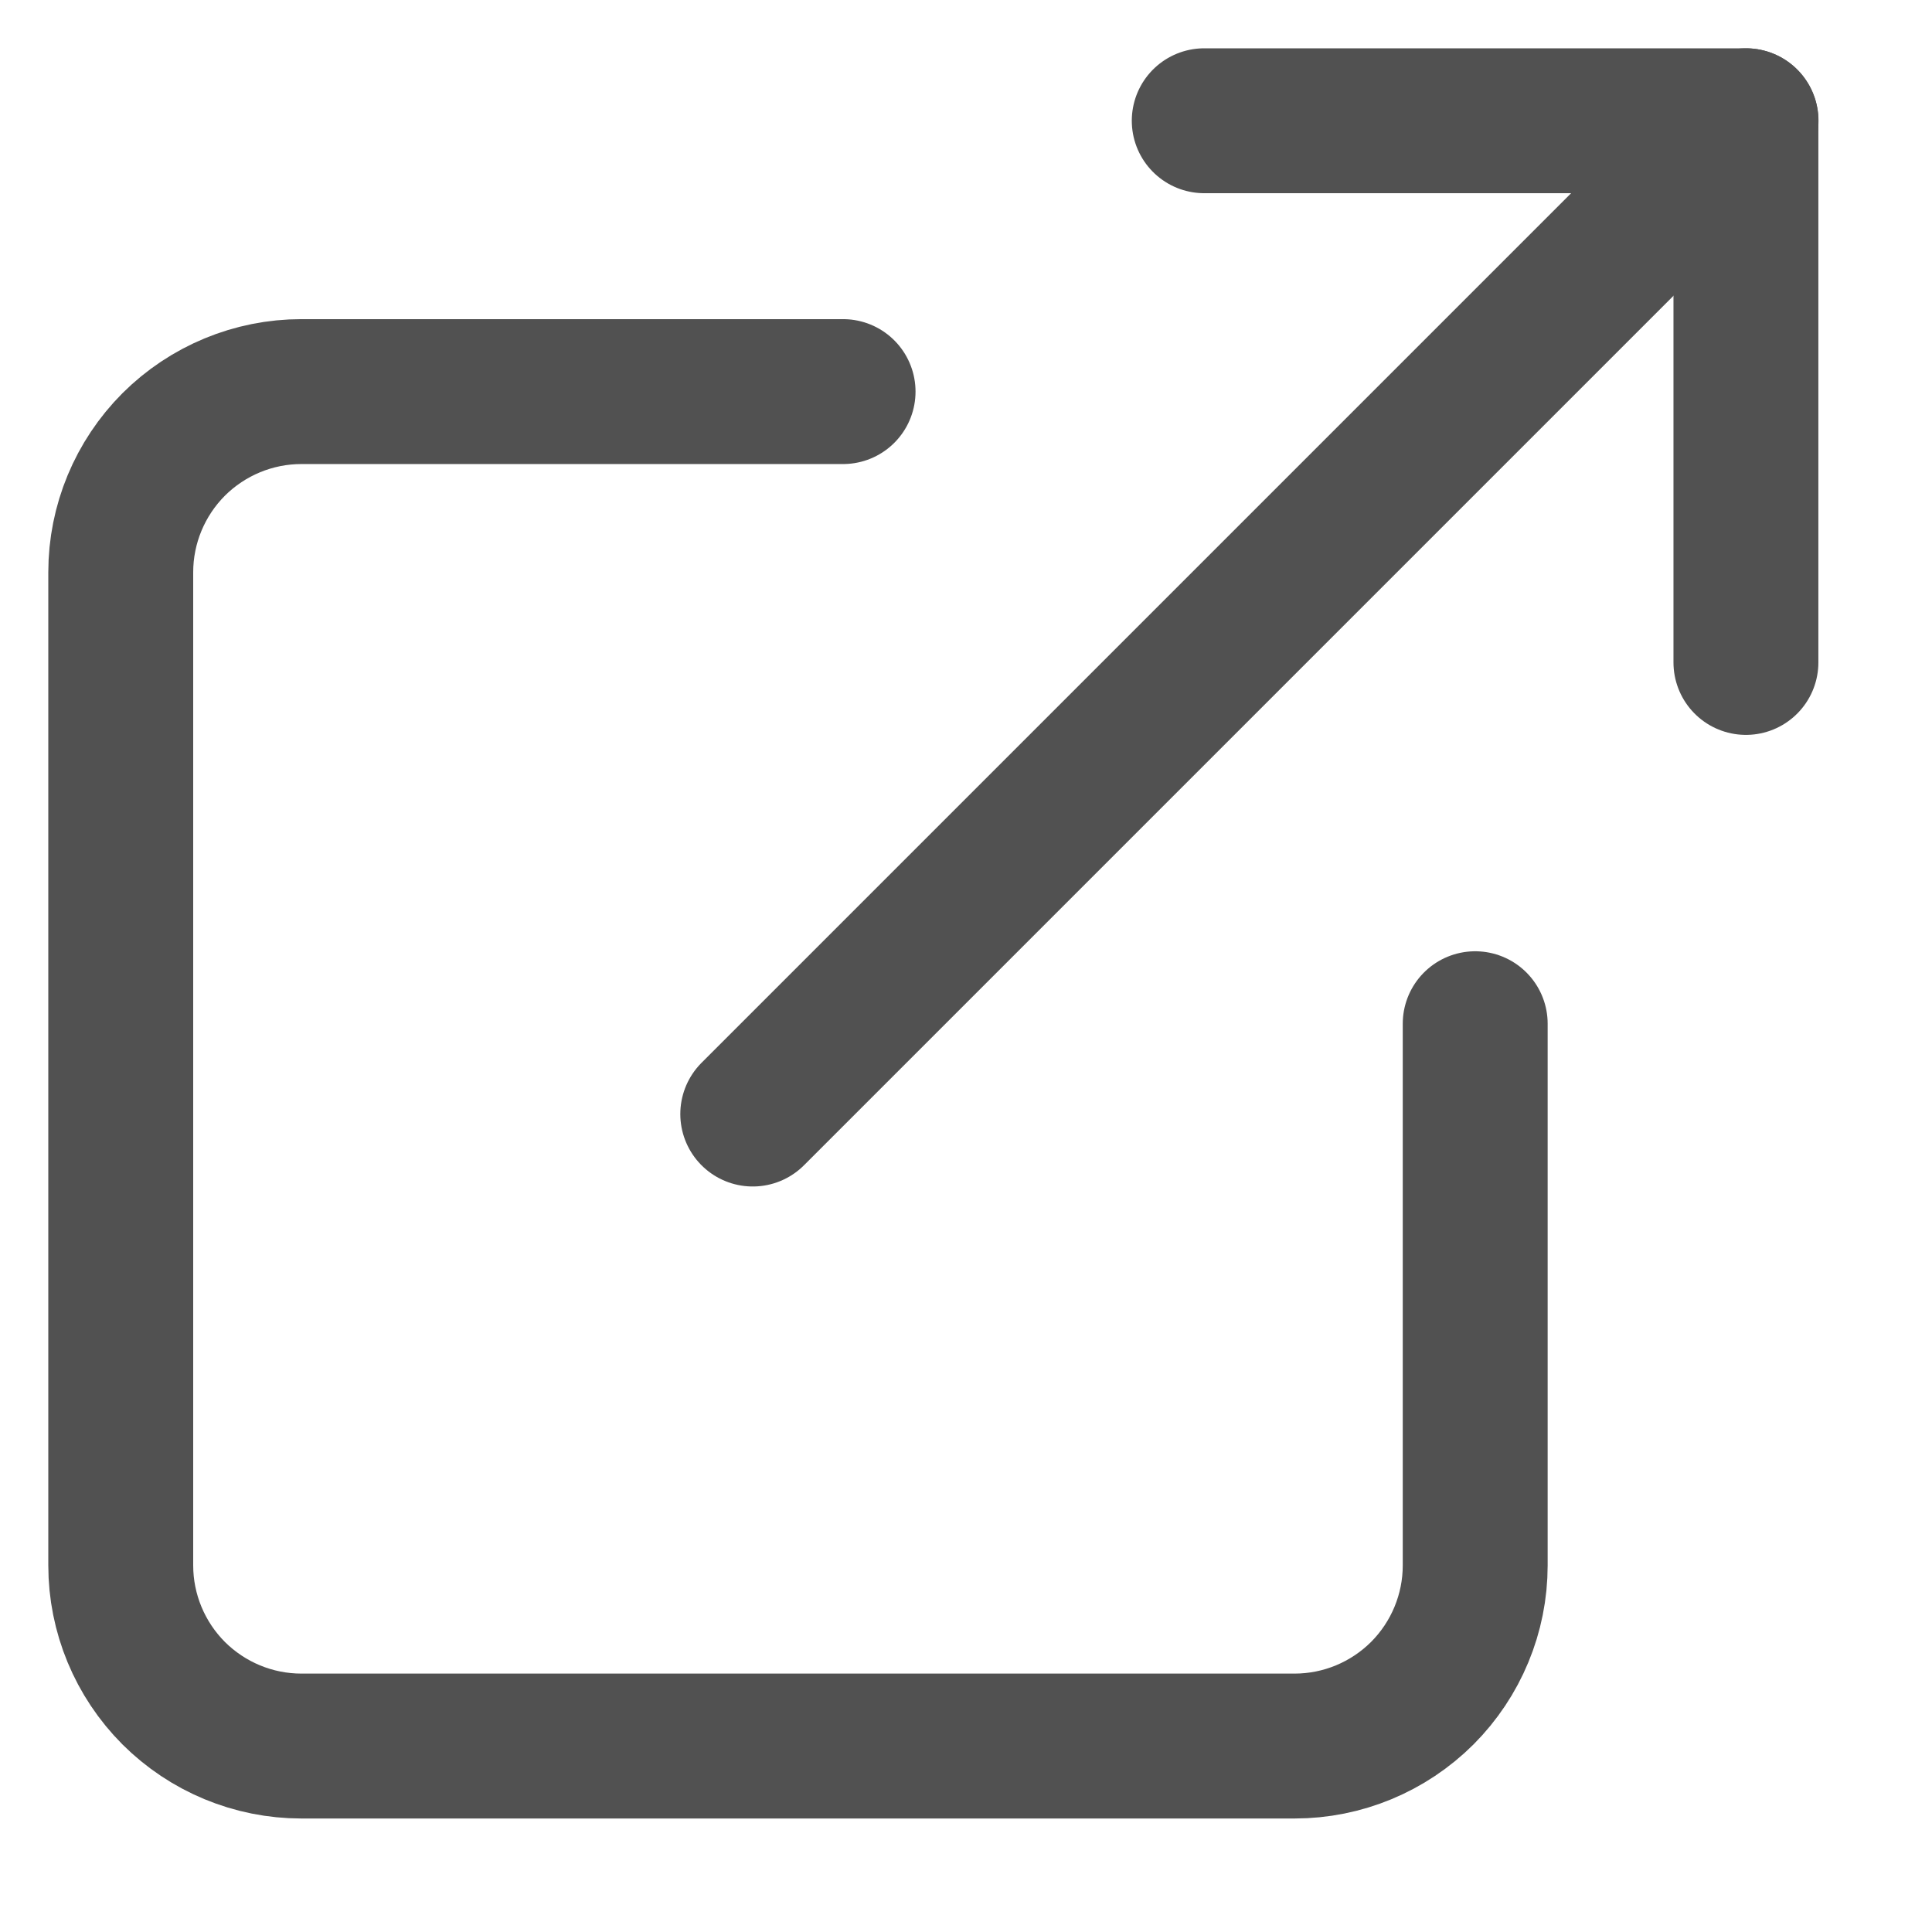 <svg width="16" height="16" viewBox="0 0 16 16" fill="none" xmlns="http://www.w3.org/2000/svg">
<path d="M12.217 8.478V12.964C12.217 13.361 12.059 13.741 11.779 14.022C11.498 14.302 11.118 14.46 10.721 14.46H2.496C2.099 14.46 1.719 14.302 1.438 14.022C1.158 13.741 1 13.361 1 12.964V4.739C1 4.342 1.158 3.962 1.438 3.681C1.719 3.401 2.099 3.243 2.496 3.243H6.982" stroke="#515151" stroke-width="1.2" stroke-linecap="round" stroke-linejoin="round"/>
<path d="M9.973 1H14.459V5.486" stroke="#515151" stroke-width="1.2" stroke-linecap="round" stroke-linejoin="round"/>
<path d="M6.234 9.226L14.46 1" stroke="#515151" stroke-width="1.2" stroke-linecap="round" stroke-linejoin="round"/>
</svg>
